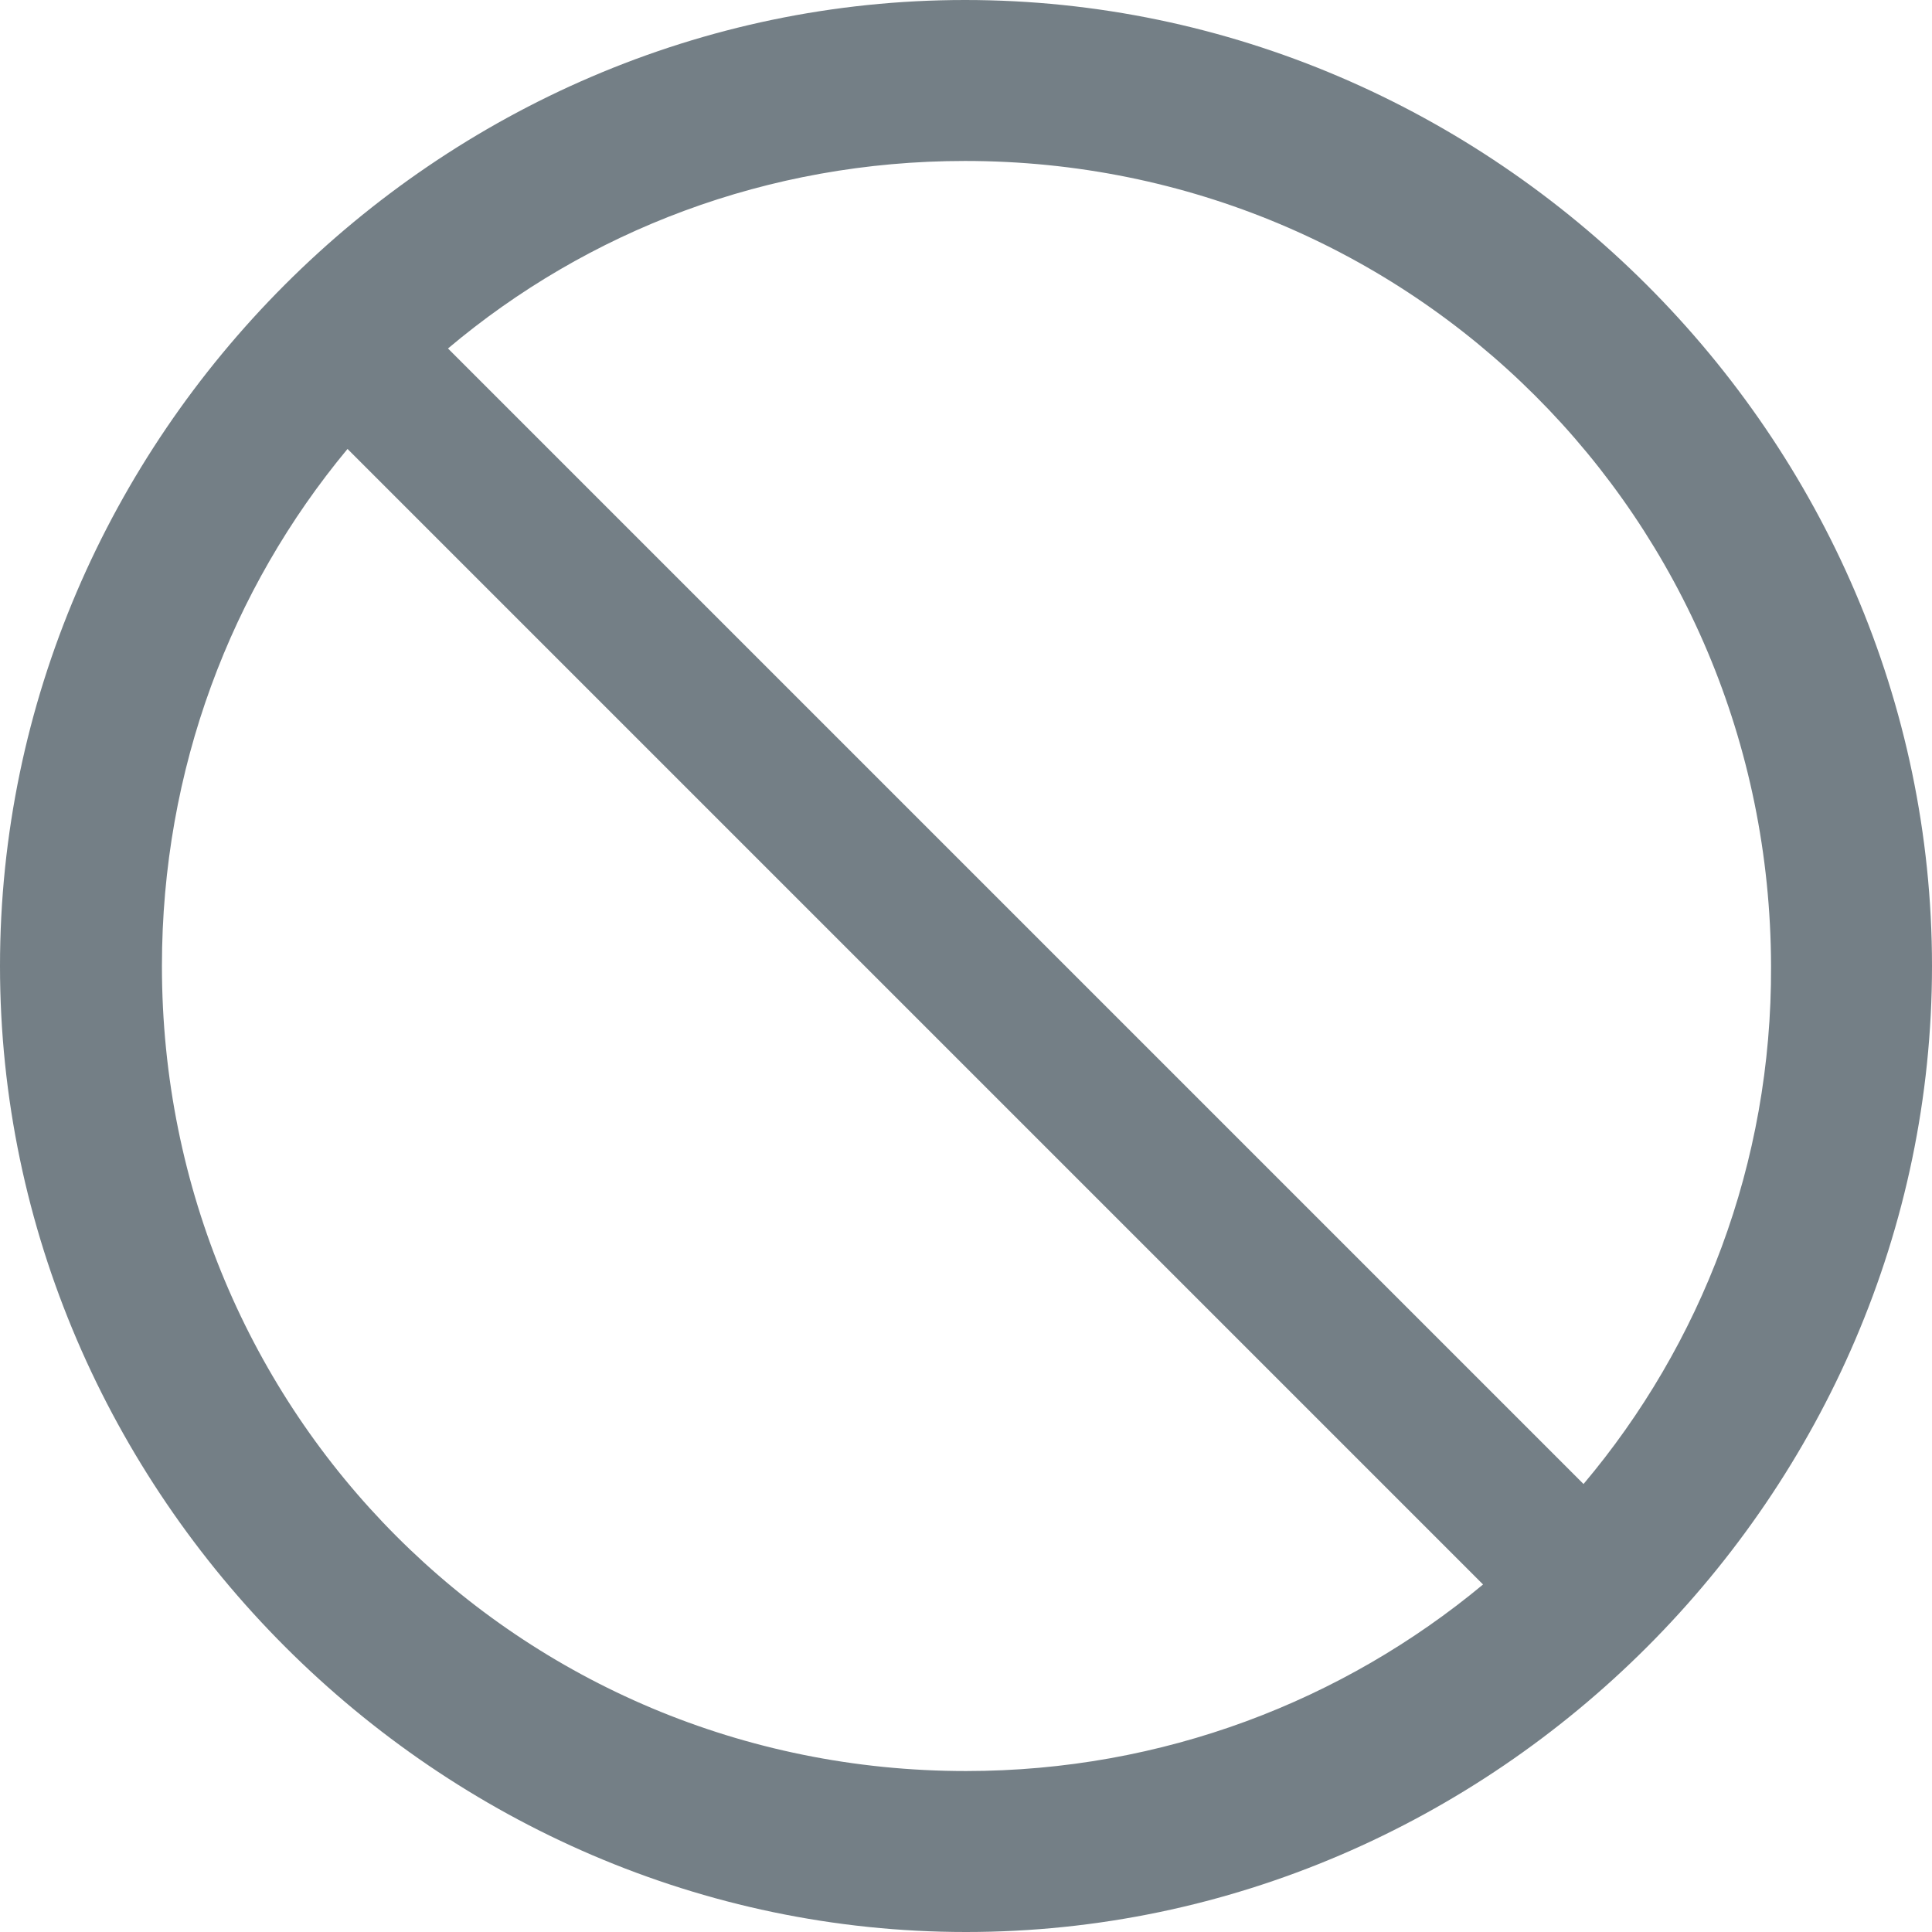 <svg width="16" height="16" viewBox="0 0 16 16" fill="none" xmlns="http://www.w3.org/2000/svg">
<path d="M8 16C12.377 16 16 12.369 16 8C16 3.624 12.369 0 7.992 0C3.624 0 0 3.624 0 8C0 12.369 3.631 16 8 16ZM7.992 1.333C11.694 1.333 14.659 4.298 14.667 8C14.675 9.639 14.086 11.137 13.114 12.29L3.71 2.886C4.863 1.914 6.353 1.333 7.992 1.333ZM8 14.667C4.298 14.667 1.341 11.702 1.341 8C1.341 6.369 1.914 4.878 2.878 3.718L12.282 13.122C11.122 14.086 9.631 14.667 8 14.667Z" fill="#747F86"/>
</svg>
